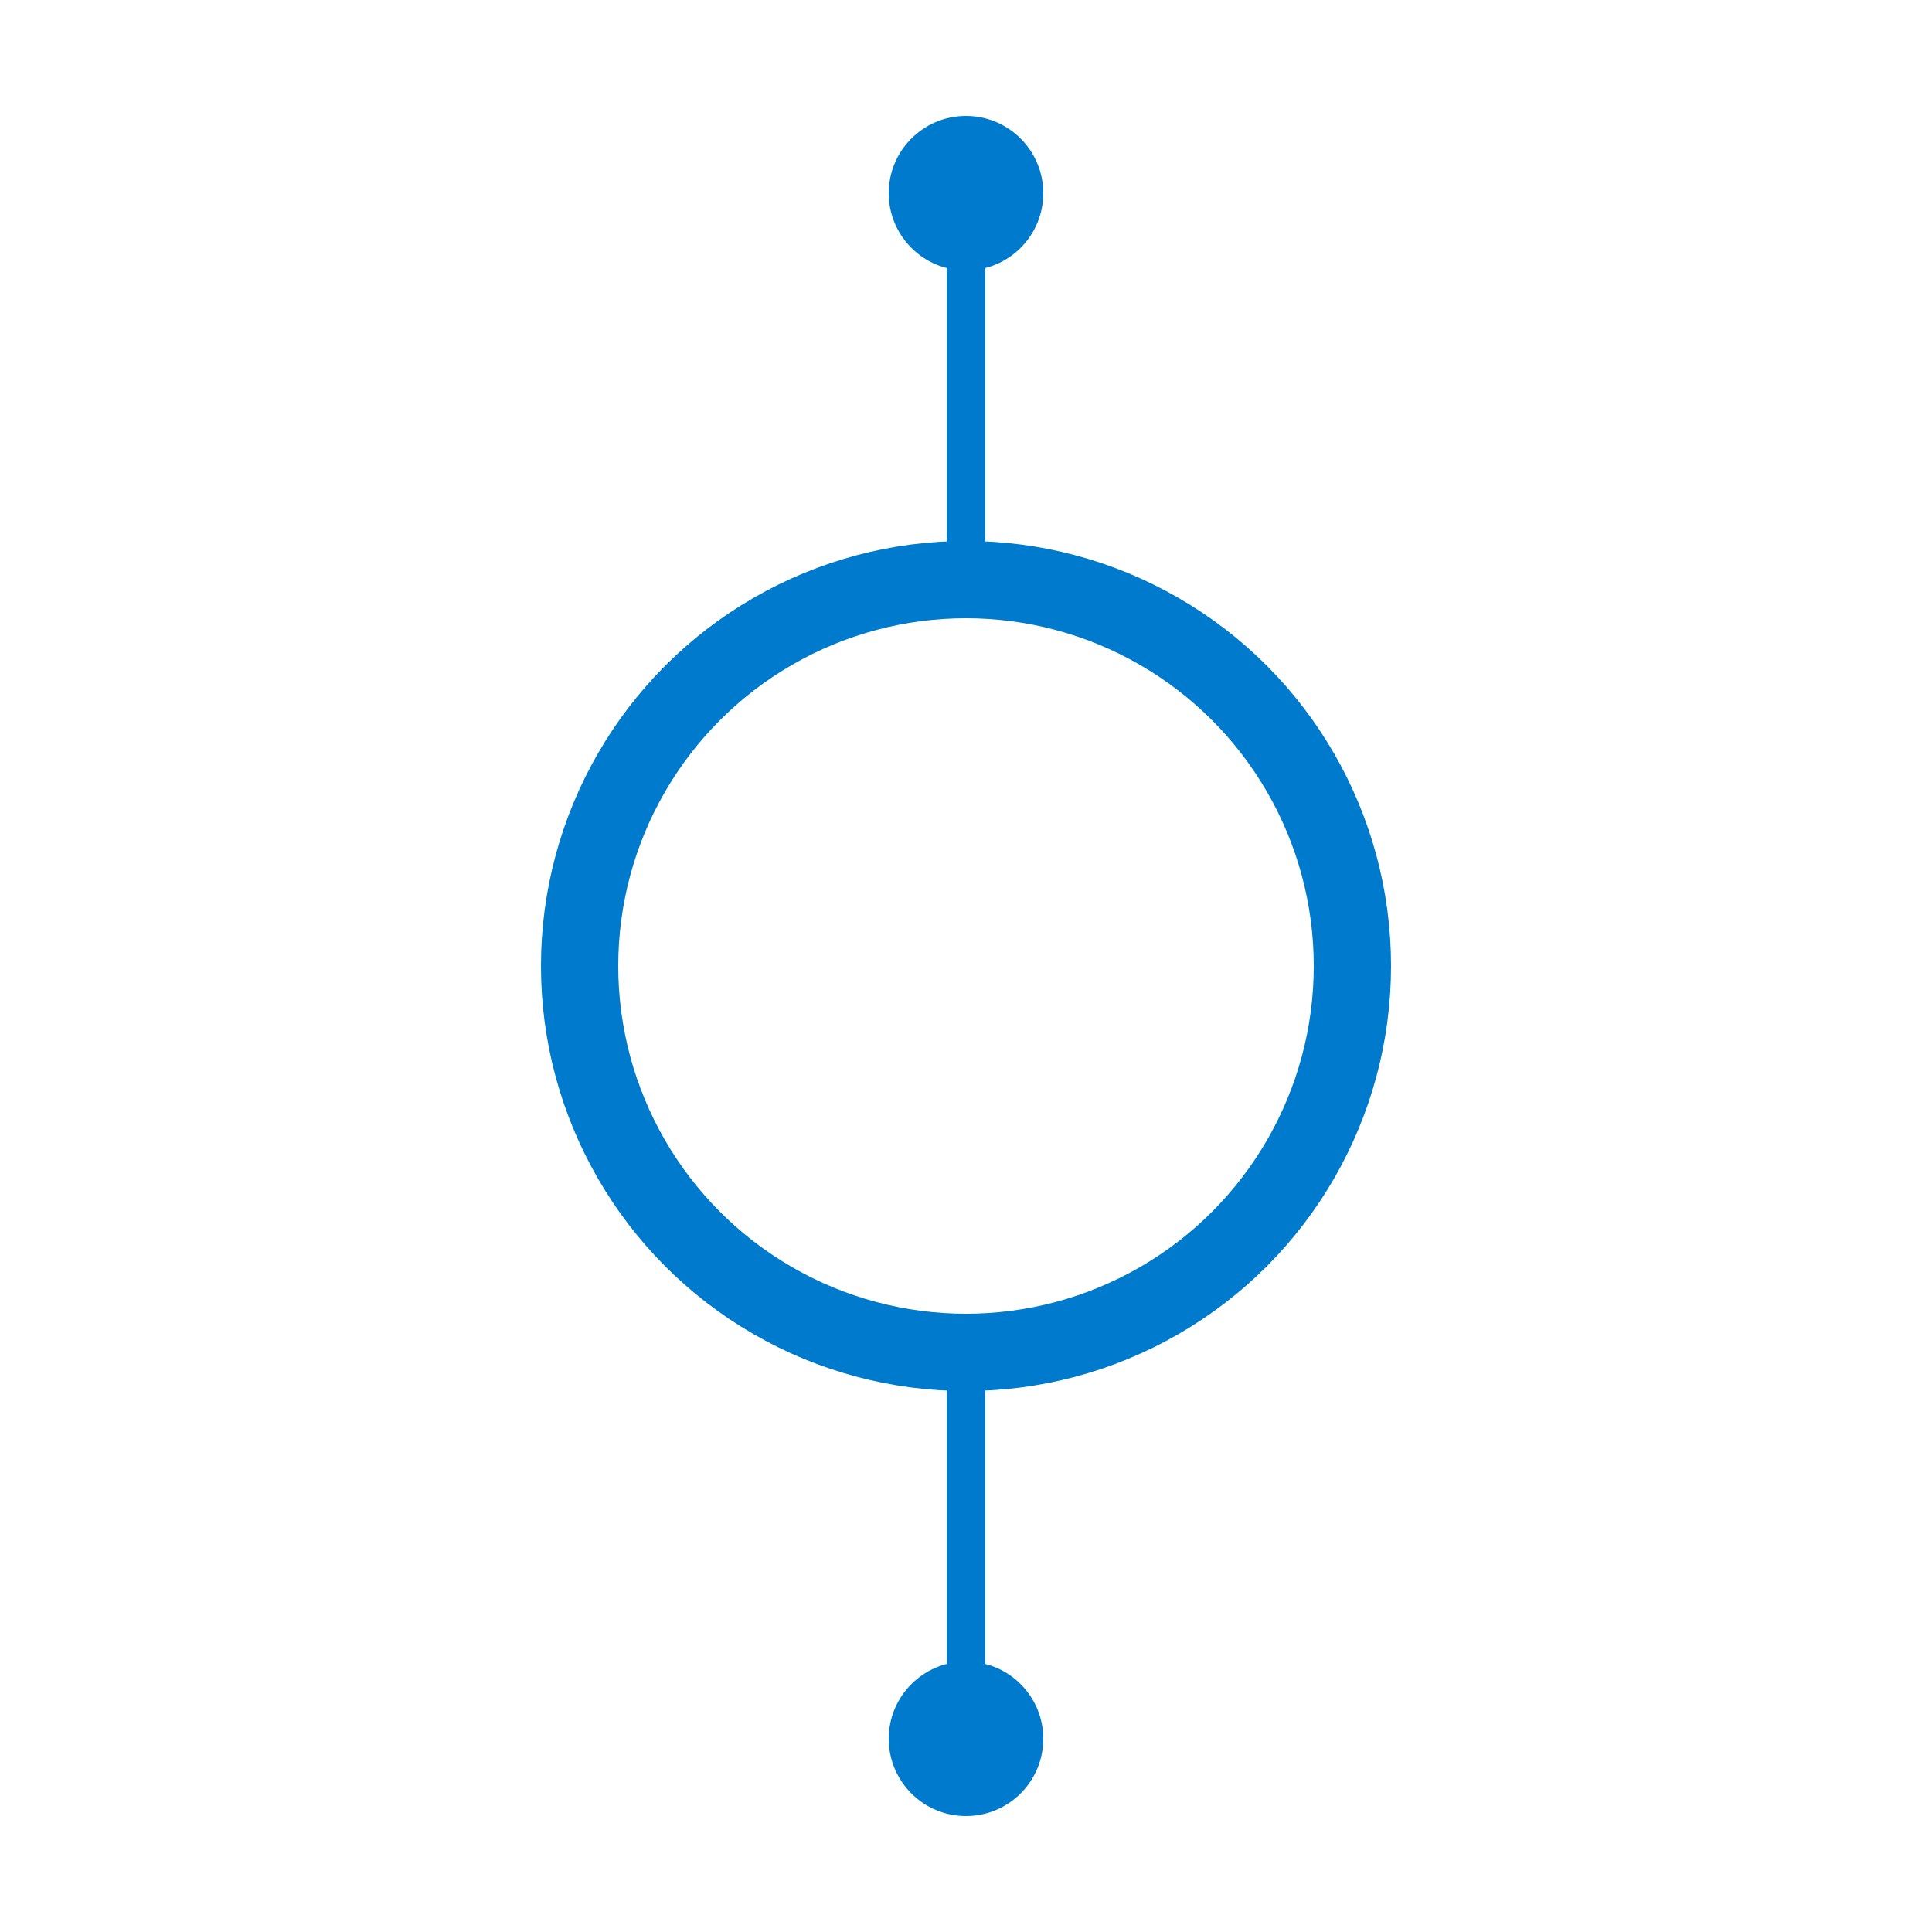 <svg width="100" height="100" viewBox="0 0 100 100" xmlns="http://www.w3.org/2000/svg">
  <circle cx="50" cy="50" r="20" stroke="#007ACC" stroke-width="4" fill="none"/>
  <line x1="50" y1="30" x2="50" y2="10" stroke="#007ACC" stroke-width="2"/>
  <line x1="50" y1="70" x2="50" y2="90" stroke="#007ACC" stroke-width="2"/>
  <circle cx="50" cy="10" r="4" fill="#007ACC"/>
  <circle cx="50" cy="90" r="4" fill="#007ACC"/>
</svg>

